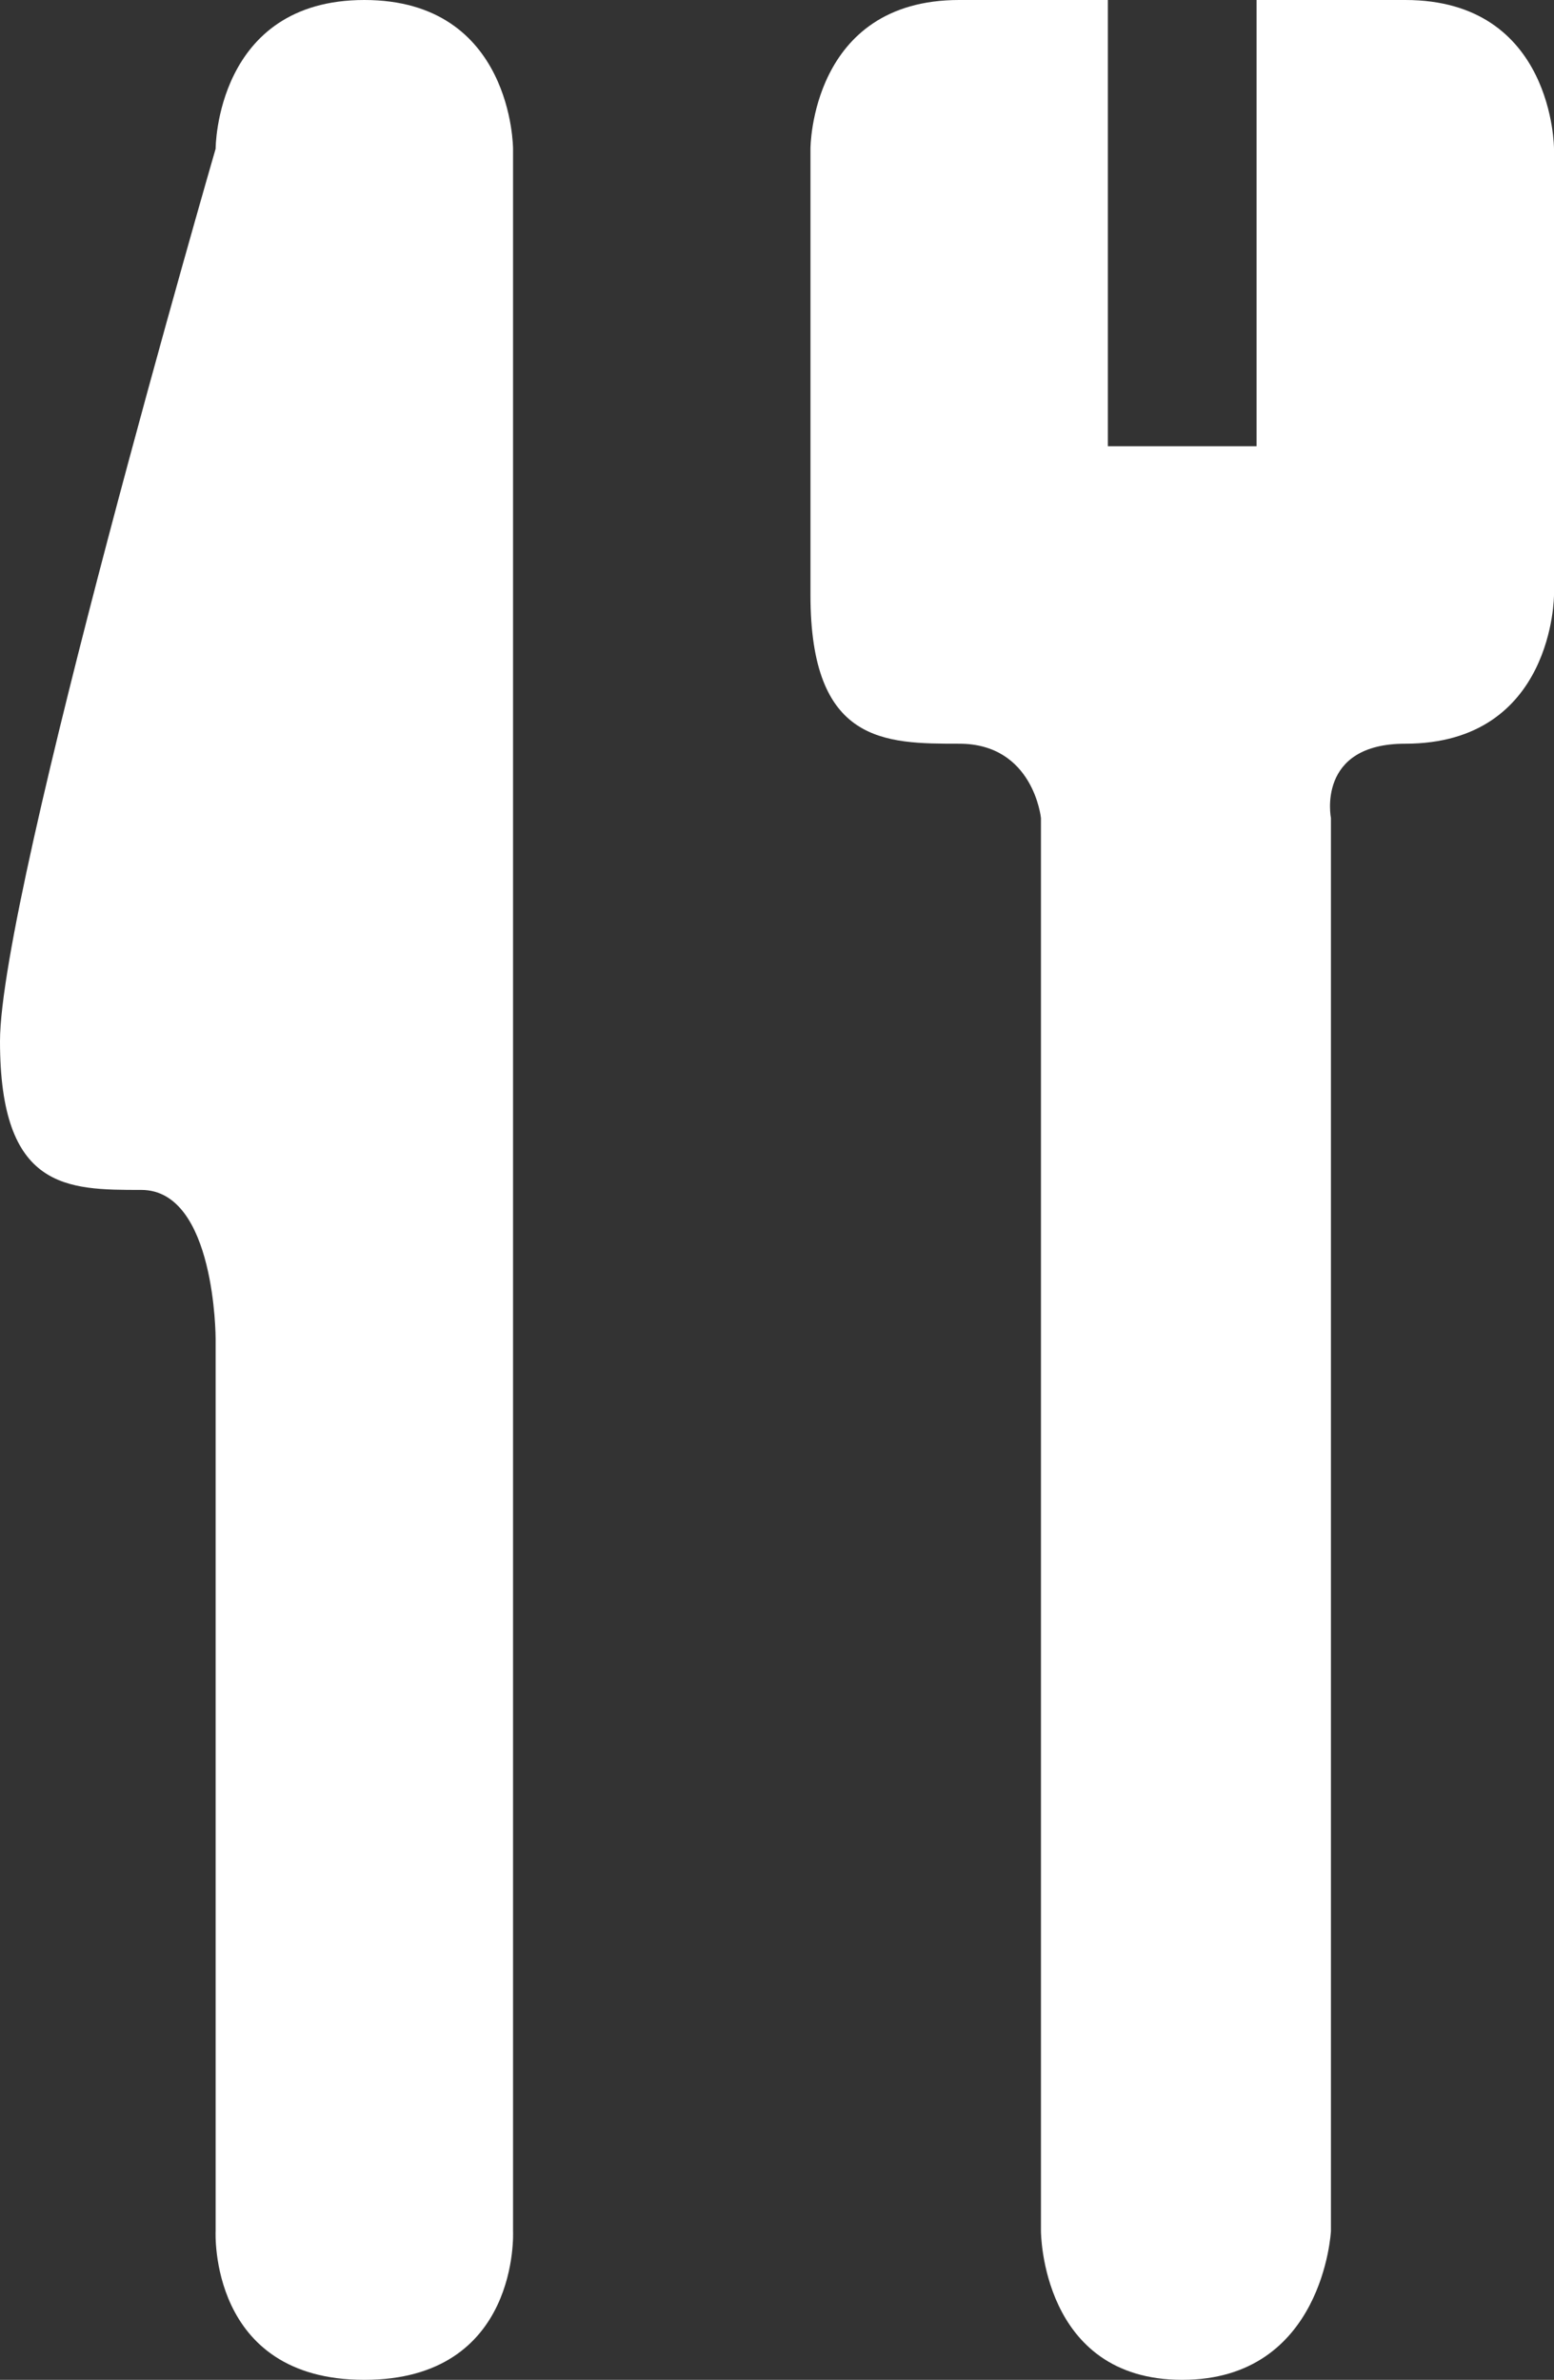 <?xml version="1.0" encoding="UTF-8" standalone="no"?>
<svg width="209px" height="320px" viewBox="0 0 209 320" version="1.1" xmlns="http://www.w3.org/2000/svg" xmlns:xlink="http://www.w3.org/1999/xlink" xmlns:sketch="http://www.bohemiancoding.com/sketch/ns">
    <rect x="0" y="0" width="209" height="320" fill="#333333" stroke="none"/>
    <!-- Generator: Sketch 3.4.2 (15857) - http://www.bohemiancoding.com/sketch -->
    <title>icon_nutrition</title>
    <desc>Created with Sketch.</desc>
    <defs></defs>
    <g id="Page-1" stroke="none" stroke-width="1" fill="none" fill-rule="evenodd" sketch:type="MSPage">
        <g id="Artboard" sketch:type="MSArtboardGroup" transform="translate(-96, -40)" fill="#FFFFFF">
            <g id="icon_nutrition" sketch:type="MSLayerGroup" transform="translate(96, 40)">
                <path d="M69,300 C69,300 70,320 49,320 C28,320 29,300 29,300 L29,180 C29,180 29,160 19,160 C9,160 1.44749481e-14,160 1.42108547e-14,140 C1.44749481e-14,120 29,20 29,20 C29,20 29,-1.06719221e-14 49,0 C69,1.06719223e-14 69,20 69,20 L69,300 Z" id="Knife" sketch:type="MSShapeGroup"></path>
                <path d="M109,20 C109,20 109,0 129,0 C149,0 169,7.86223245e-15 189,0 C209,-7.86223266e-15 209,20 209,20 L209,80 C209,80 209,100 189,100 C176.995,100 179,110 179,110 L179,300 C179,300 178,320 159,320 C140,320 140,300 140,300 L140,110 C140,110 139,100 129,100 C119,100 109,100 109,80 L109,20 Z M149,0 L169,0 L169,60 L149,60 L149,0 Z" id="Fork" sketch:type="MSShapeGroup"></path>
            </g>
        </g>
    </g>
</svg>